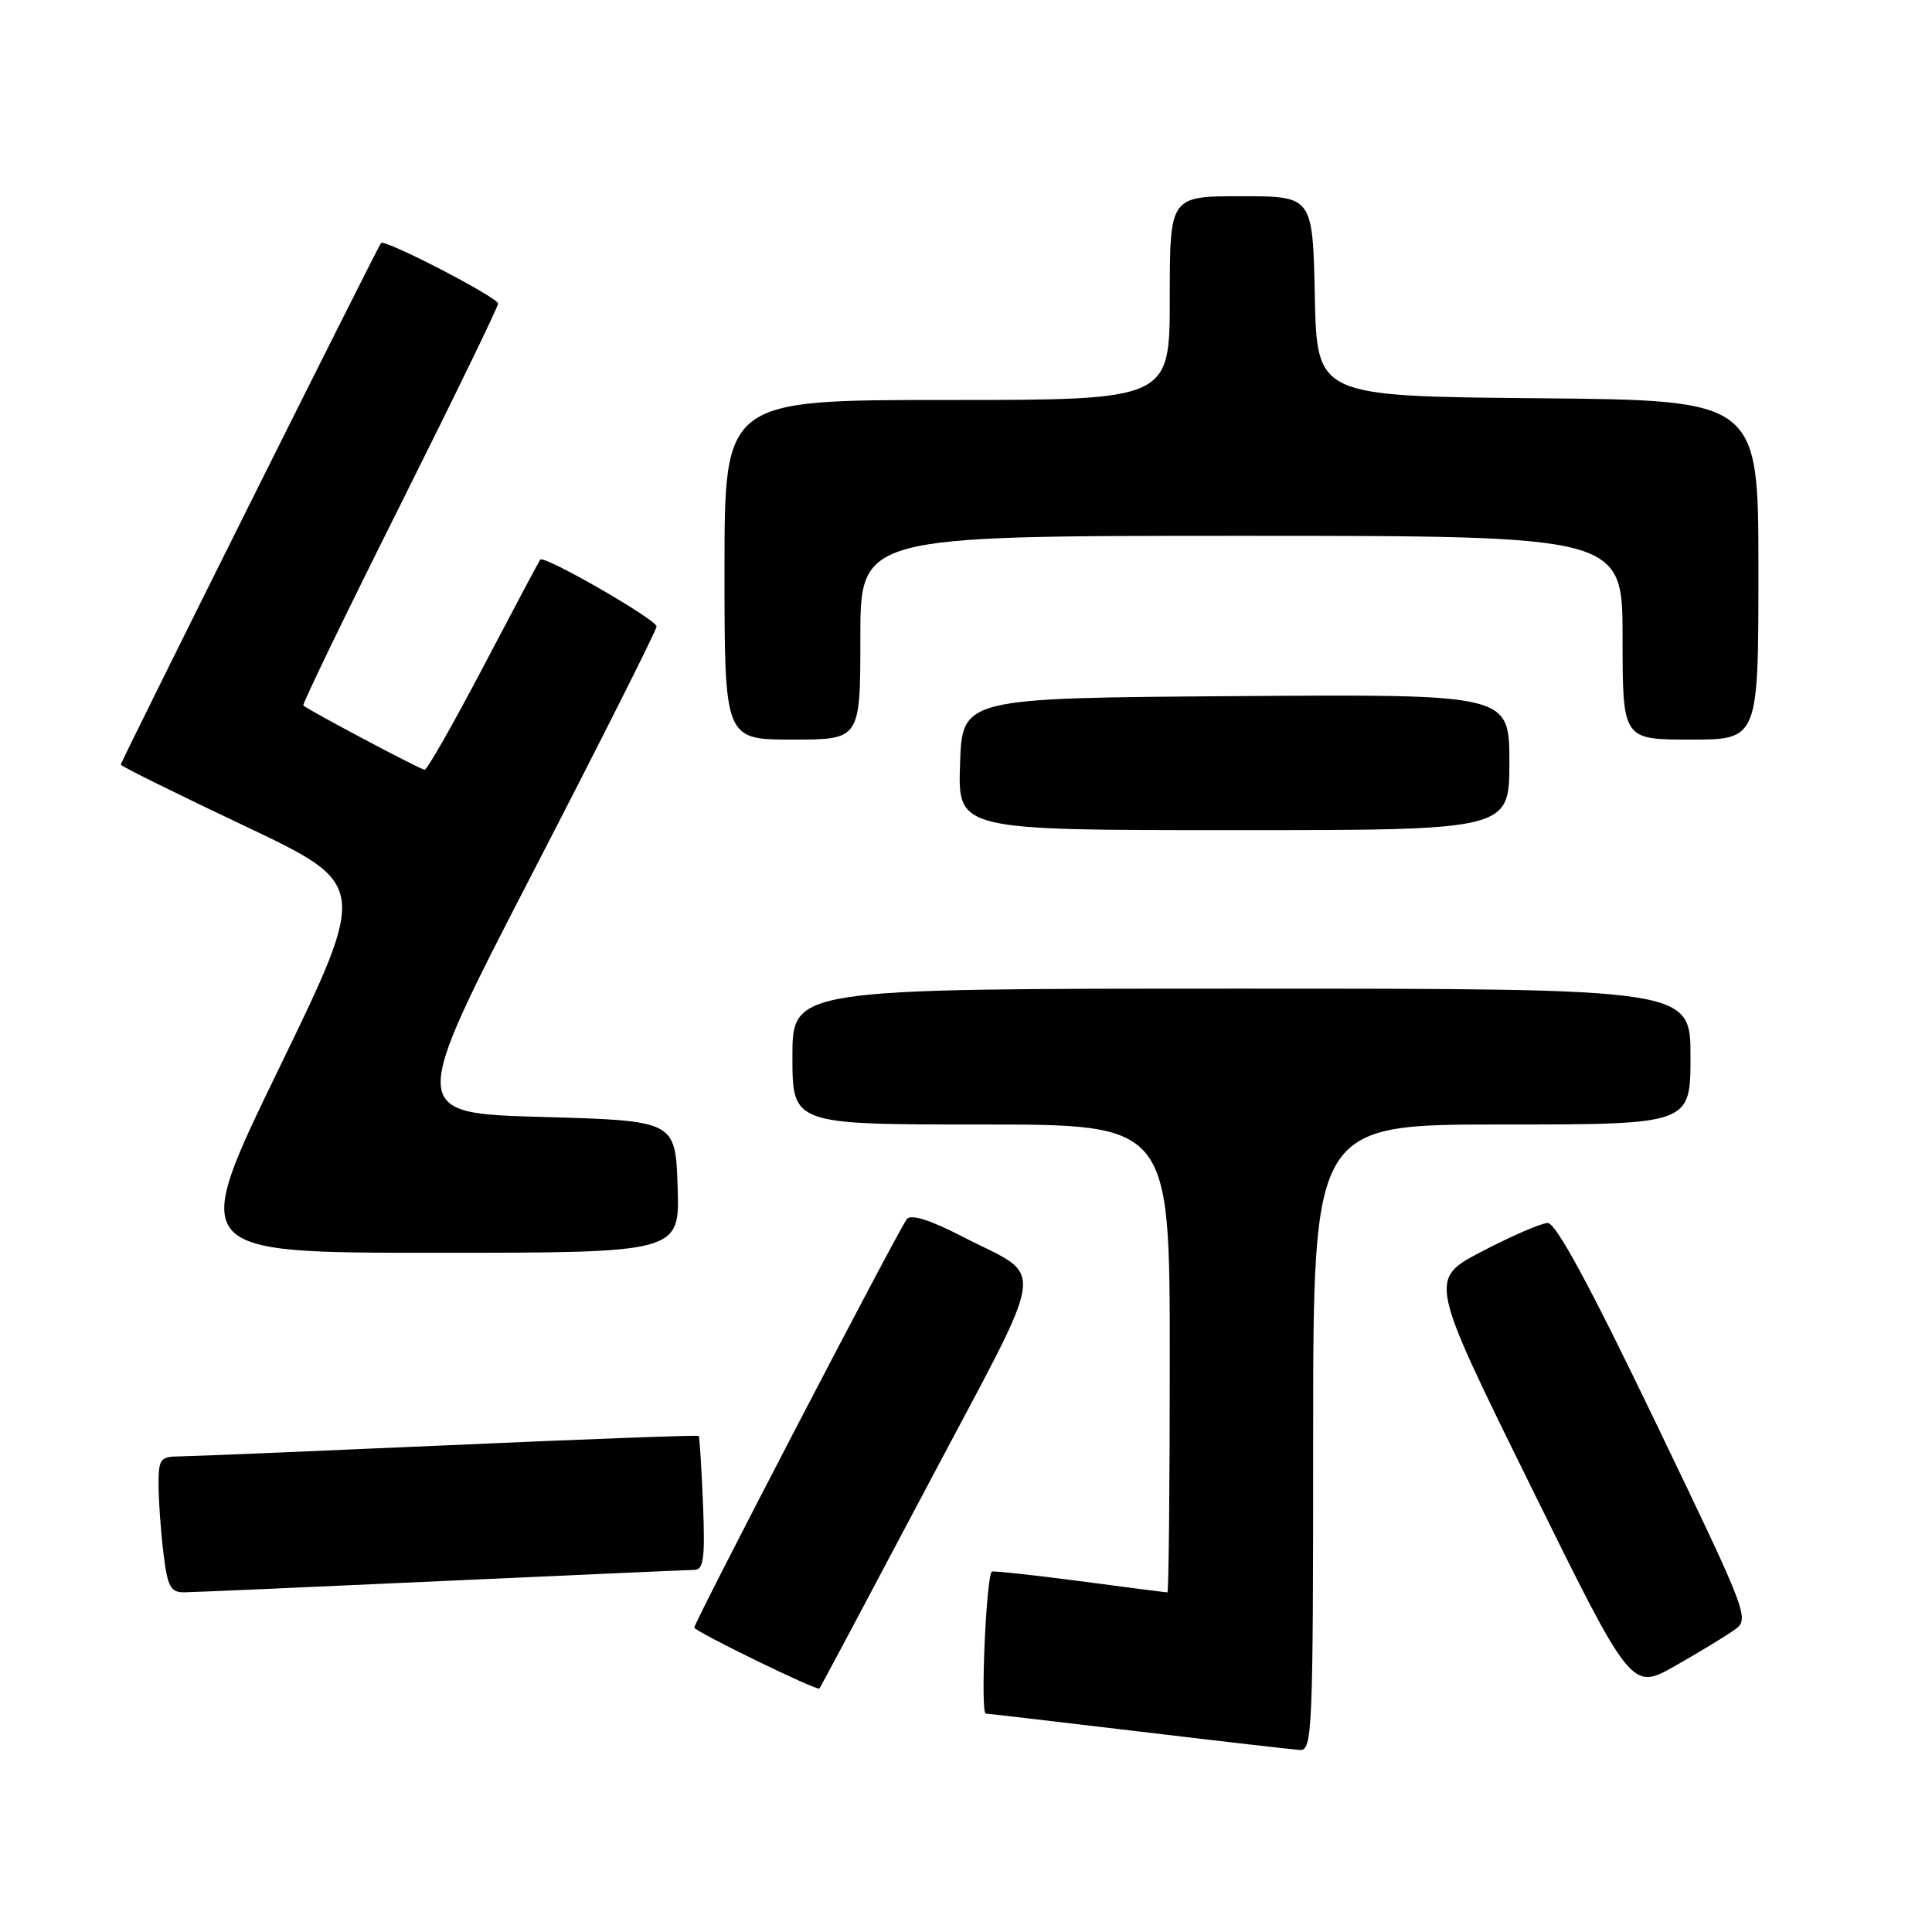 <?xml version="1.0" encoding="UTF-8" standalone="no"?>
<!DOCTYPE svg PUBLIC "-//W3C//DTD SVG 1.1//EN" "http://www.w3.org/Graphics/SVG/1.1/DTD/svg11.dtd" >
<svg xmlns="http://www.w3.org/2000/svg" xmlns:xlink="http://www.w3.org/1999/xlink" version="1.1" viewBox="0 0 256 256">
 <g >
 <path fill="currentColor"
d=" M 174.00 190.50 C 174.00 149.00 174.00 149.00 199.00 149.00 C 224.00 149.00 224.00 149.00 224.00 140.00 C 224.00 131.00 224.00 131.00 164.50 131.00 C 105.00 131.00 105.00 131.00 105.00 140.00 C 105.00 149.00 105.00 149.00 130.00 149.00 C 155.00 149.00 155.00 149.00 155.00 180.00 C 155.00 197.05 154.86 211.00 154.69 211.00 C 154.51 211.00 149.26 210.33 143.02 209.50 C 136.77 208.68 131.55 208.12 131.42 208.25 C 130.66 209.04 129.89 227.01 130.62 227.06 C 131.10 227.09 140.28 228.16 151.00 229.44 C 161.72 230.72 171.29 231.82 172.25 231.88 C 173.89 231.99 174.00 229.40 174.00 190.50 Z  M 123.04 196.59 C 139.17 166.09 138.69 169.65 127.40 163.79 C 123.32 161.68 120.76 160.87 120.18 161.51 C 119.27 162.52 92.00 214.91 92.00 215.66 C 92.00 216.16 108.26 224.08 108.58 223.74 C 108.70 223.61 115.21 211.39 123.04 196.59 Z  M 229.78 216.00 C 231.88 214.51 231.78 214.25 219.27 188.25 C 210.57 170.17 206.15 162.02 205.07 162.05 C 204.21 162.08 200.31 163.76 196.41 165.80 C 189.31 169.50 189.31 169.50 202.75 196.76 C 216.18 224.01 216.18 224.01 221.93 220.76 C 225.08 218.97 228.62 216.82 229.78 216.00 Z  M 58.50 209.50 C 76.10 208.70 91.17 208.03 92.00 208.02 C 93.24 208.00 93.44 206.51 93.15 199.25 C 92.95 194.44 92.70 190.39 92.58 190.27 C 92.46 190.14 77.54 190.69 59.43 191.50 C 41.32 192.30 25.26 192.97 23.75 192.98 C 21.24 193.00 21.00 193.33 21.01 196.75 C 21.01 198.81 21.30 202.86 21.65 205.75 C 22.19 210.23 22.59 211.00 24.39 210.99 C 25.55 210.98 40.90 210.31 58.50 209.50 Z  M 89.79 157.25 C 89.50 148.50 89.50 148.50 71.81 148.00 C 54.13 147.50 54.13 147.50 70.56 115.69 C 79.60 98.20 87.00 83.49 87.00 83.01 C 87.00 82.10 72.09 73.52 71.59 74.15 C 71.43 74.34 68.06 80.69 64.09 88.25 C 60.12 95.81 56.60 102.00 56.27 102.00 C 55.76 102.00 41.06 94.21 40.19 93.48 C 40.02 93.33 45.76 81.47 52.94 67.12 C 60.12 52.76 66.00 40.66 66.00 40.23 C 66.00 39.42 50.99 31.65 50.49 32.20 C 50.07 32.66 16.00 100.94 16.00 101.32 C 16.00 101.51 23.38 105.16 32.39 109.43 C 48.79 117.21 48.79 117.21 36.95 141.61 C 25.11 166.00 25.11 166.00 57.59 166.00 C 90.08 166.00 90.08 166.00 89.79 157.25 Z  M 200.00 100.99 C 200.00 91.98 200.00 91.98 163.75 92.24 C 127.50 92.50 127.50 92.50 127.21 101.25 C 126.92 110.00 126.92 110.00 163.46 110.00 C 200.00 110.00 200.00 110.00 200.00 100.99 Z  M 114.00 84.50 C 114.00 71.00 114.00 71.00 164.50 71.00 C 215.00 71.00 215.00 71.00 215.00 84.50 C 215.00 98.00 215.00 98.00 224.00 98.00 C 233.00 98.00 233.00 98.00 233.00 75.52 C 233.00 53.03 233.00 53.03 203.75 52.77 C 174.50 52.50 174.50 52.50 174.22 39.25 C 173.94 26.00 173.94 26.00 164.47 26.00 C 155.00 26.00 155.00 26.00 155.00 39.50 C 155.00 53.00 155.00 53.00 125.50 53.00 C 96.00 53.00 96.00 53.00 96.00 75.50 C 96.00 98.00 96.00 98.00 105.00 98.00 C 114.00 98.00 114.00 98.00 114.00 84.50 Z "/>
</g>
</svg>
